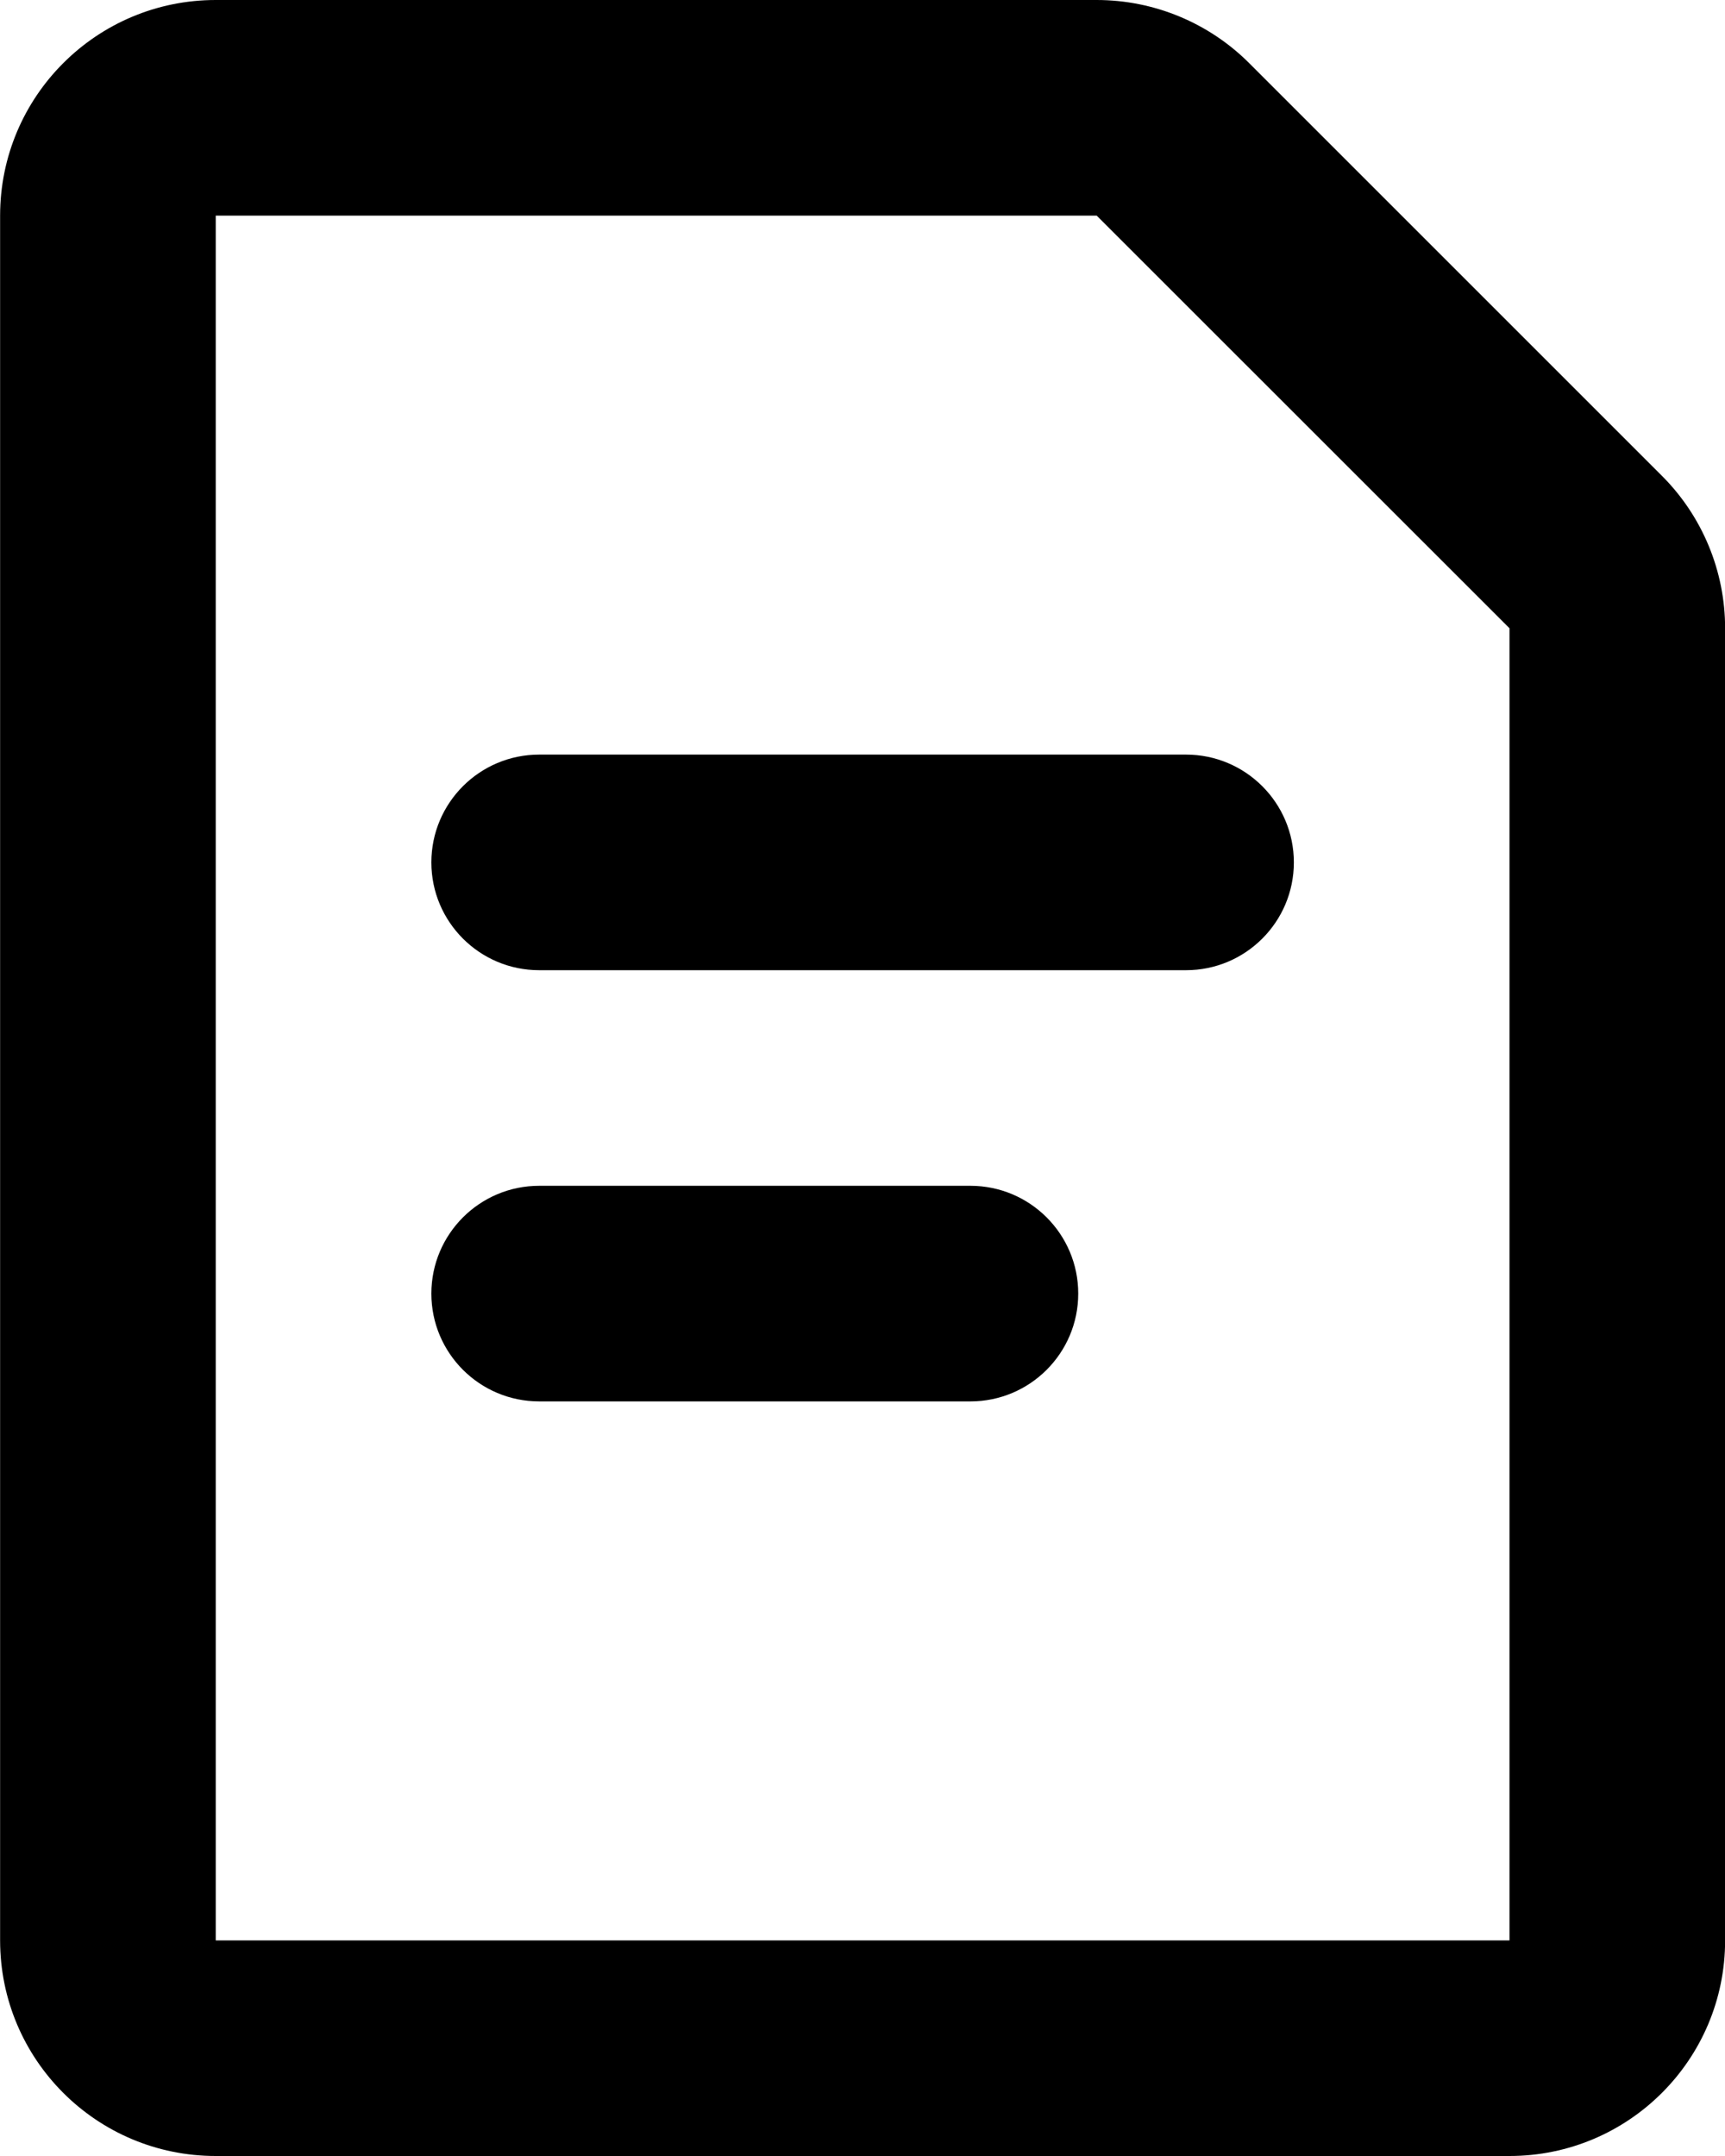 <svg width="16" height="20" viewBox="0 0 16 20" fill="none" xmlns="http://www.w3.org/2000/svg">
<path d="M10.001 12C10.001 12.552 9.553 13 9.001 13H5.001C4.449 13 4.001 12.552 4.001 12C4.001 11.448 4.449 11 5.001 11H9.001C9.553 11 10.001 11.448 10.001 12Z" fill="black"/>
<path d="M12.001 8C12.001 8.552 11.553 9 11.001 9H5.001C4.449 9 4.001 8.552 4.001 8C4.001 7.448 4.449 7 5.001 7H11.001C11.553 7 12.001 7.448 12.001 8Z" fill="black"/>
<path fill-rule="evenodd" clip-rule="evenodd" d="M15.415 4.414C15.79 4.789 16.001 5.298 16.001 5.828V18C16.001 19.105 15.105 20 14.001 20H2.001C0.896 20 0.001 19.105 0.001 18V2C0.001 0.895 0.896 0 2.001 0H10.172C10.703 0 11.212 0.211 11.587 0.586L15.415 4.414ZM14.001 5.828V18H2.001V2H10.172L14.001 5.828Z" fill="black"/>
</svg>
